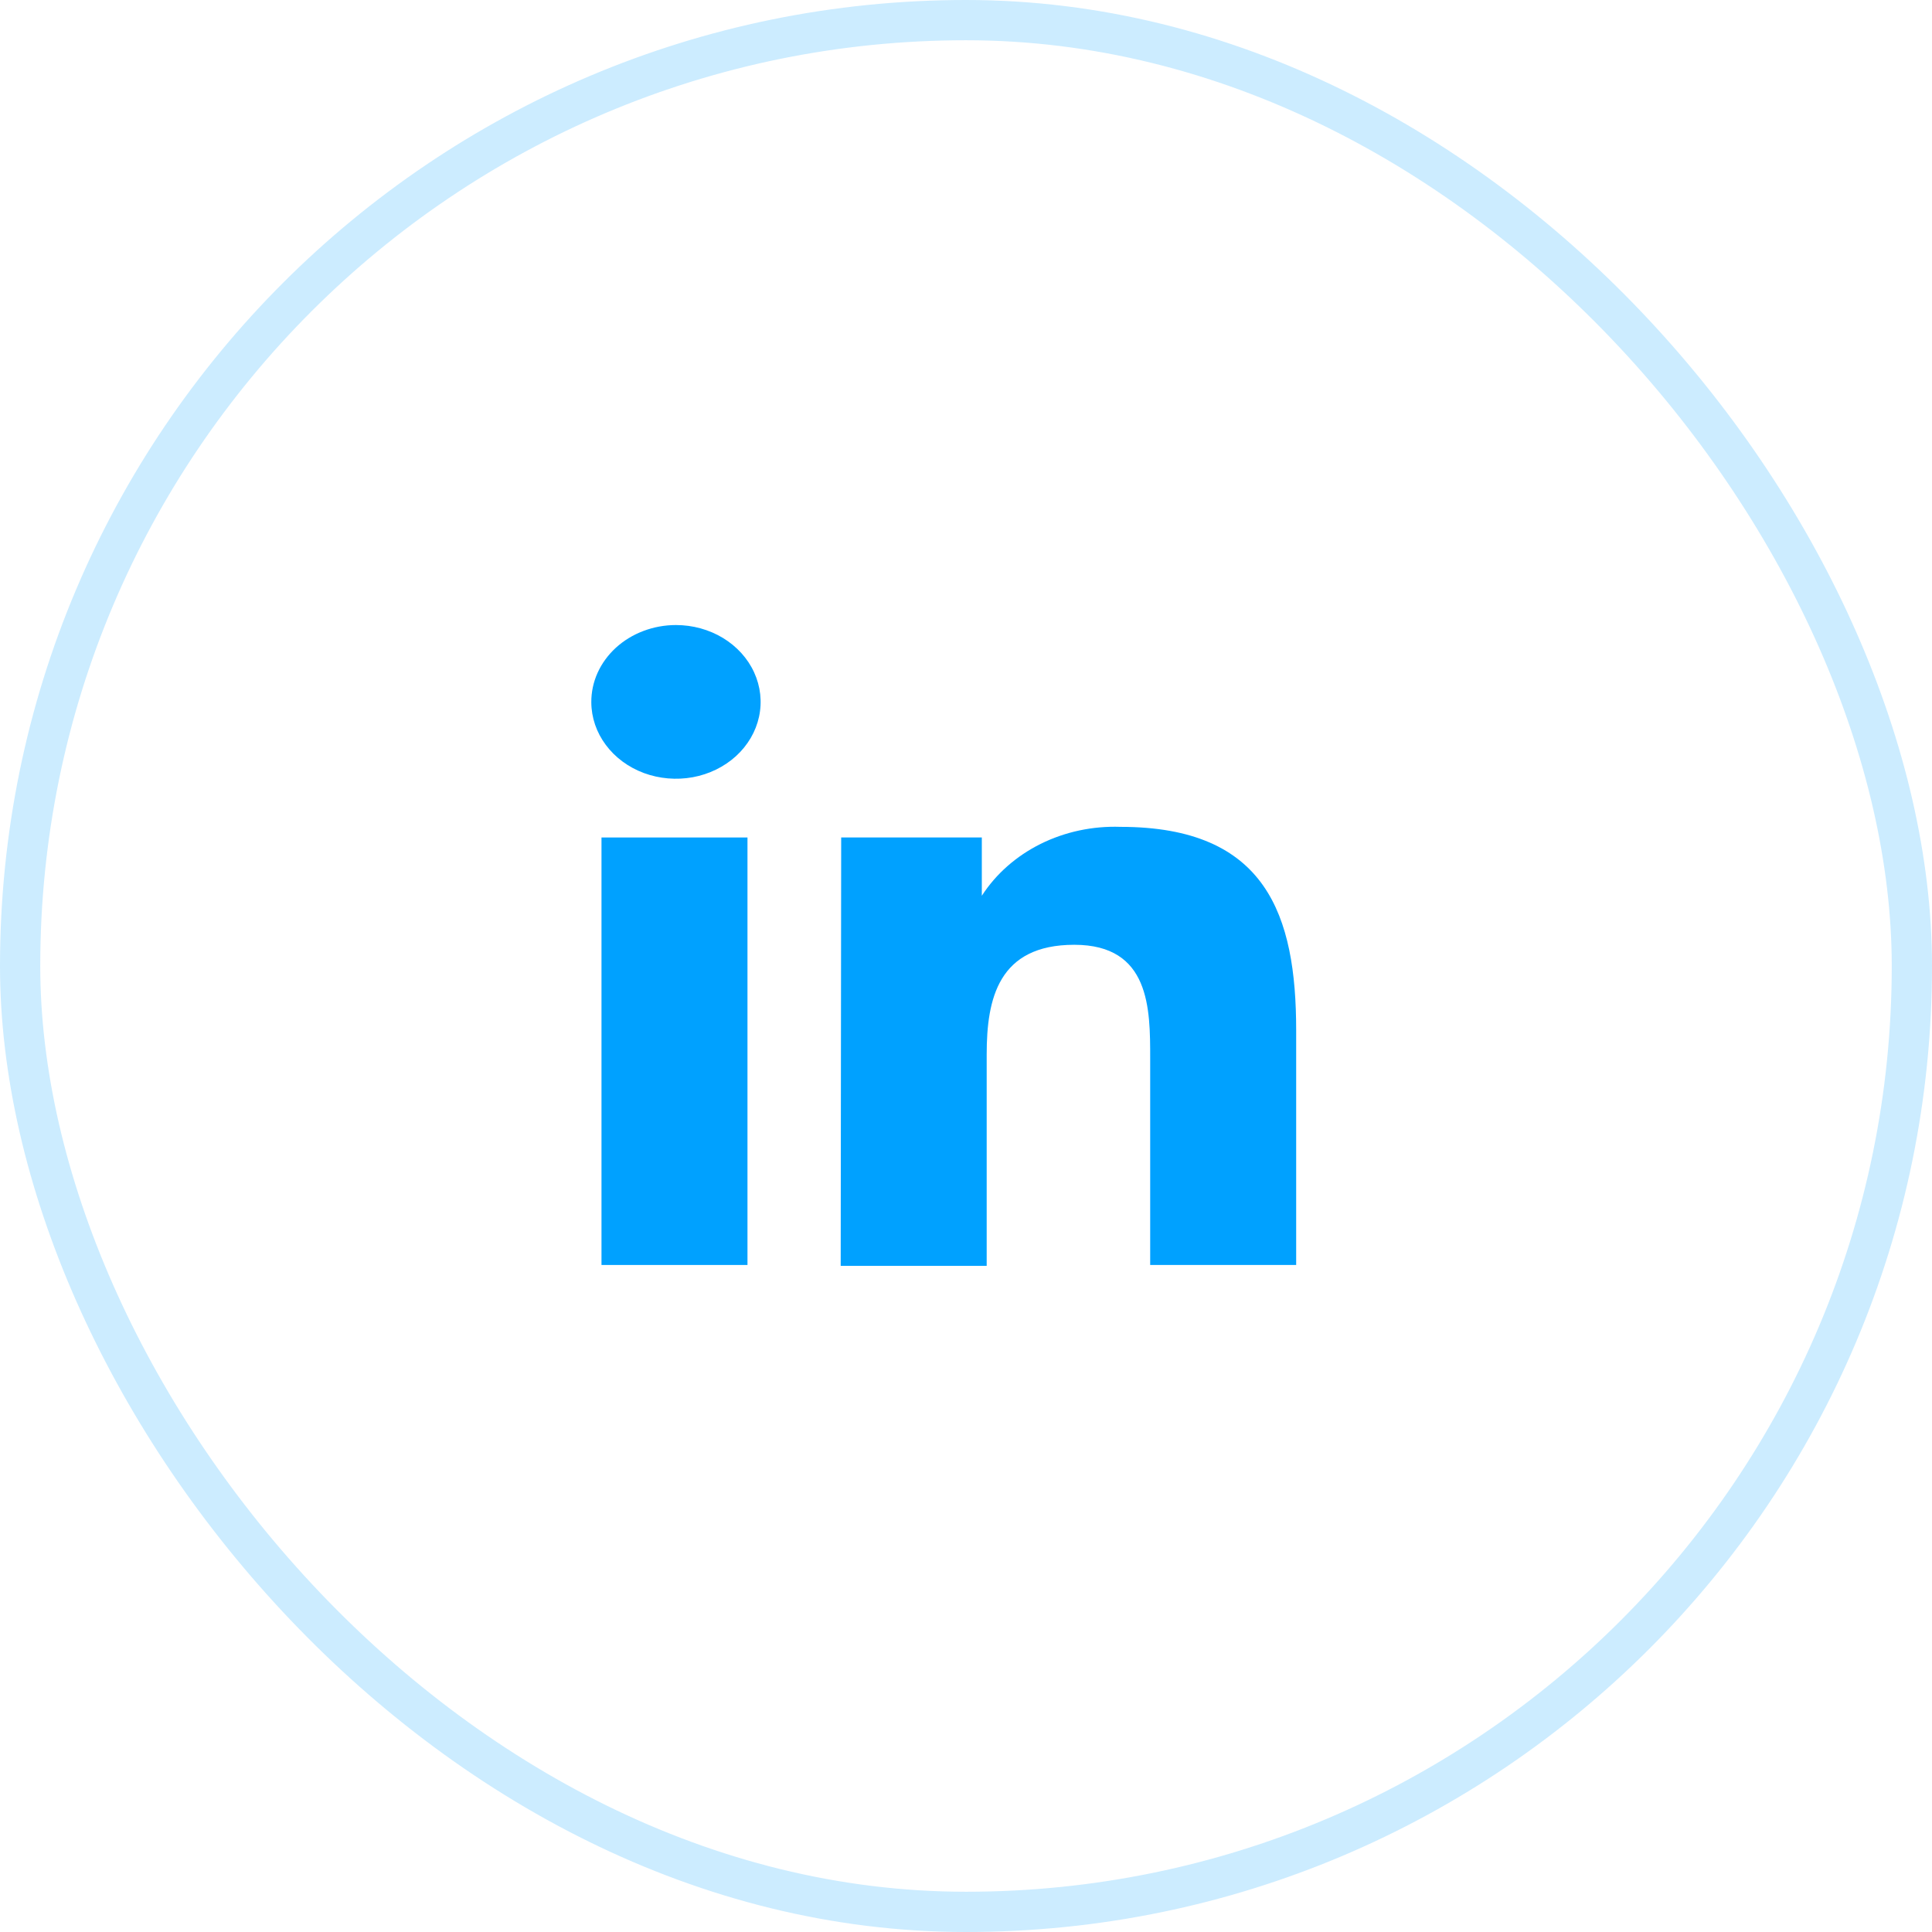 <svg width="48" height="48" viewBox="0 0 48 48" fill="none" xmlns="http://www.w3.org/2000/svg">
<rect x="0.5" y="0.5" width="47" height="47" rx="23.5" stroke="#00A1FF" stroke-opacity="0.2"/>
<path d="M18.571 20.807H14.944V31.428H18.571V20.807Z" fill="#00A1FF"/>
<path d="M17.962 15.85C17.616 15.641 17.21 15.529 16.794 15.529C16.517 15.529 16.242 15.579 15.986 15.676C15.73 15.772 15.498 15.914 15.302 16.092C15.107 16.271 14.952 16.483 14.847 16.715C14.742 16.948 14.689 17.198 14.691 17.45C14.693 17.827 14.818 18.195 15.051 18.507C15.283 18.82 15.613 19.063 15.997 19.206C16.382 19.348 16.805 19.384 17.212 19.31C17.619 19.235 17.993 19.052 18.286 18.785C18.579 18.517 18.778 18.177 18.858 17.807C18.938 17.437 18.896 17.054 18.736 16.705C18.577 16.357 18.307 16.06 17.962 15.85Z" fill="#00A1FF"/>
<path d="M24.393 20.806H20.899L20.887 31.45H24.514V26.194C24.514 24.811 24.804 23.473 26.69 23.473C28.576 23.473 28.576 25.064 28.576 26.293V31.428H32.203V25.601C32.203 22.738 31.465 20.543 27.838 20.543C27.147 20.519 26.462 20.665 25.855 20.966C25.248 21.268 24.743 21.713 24.393 22.255V20.806Z" fill="#00A1FF"/>
</svg>
